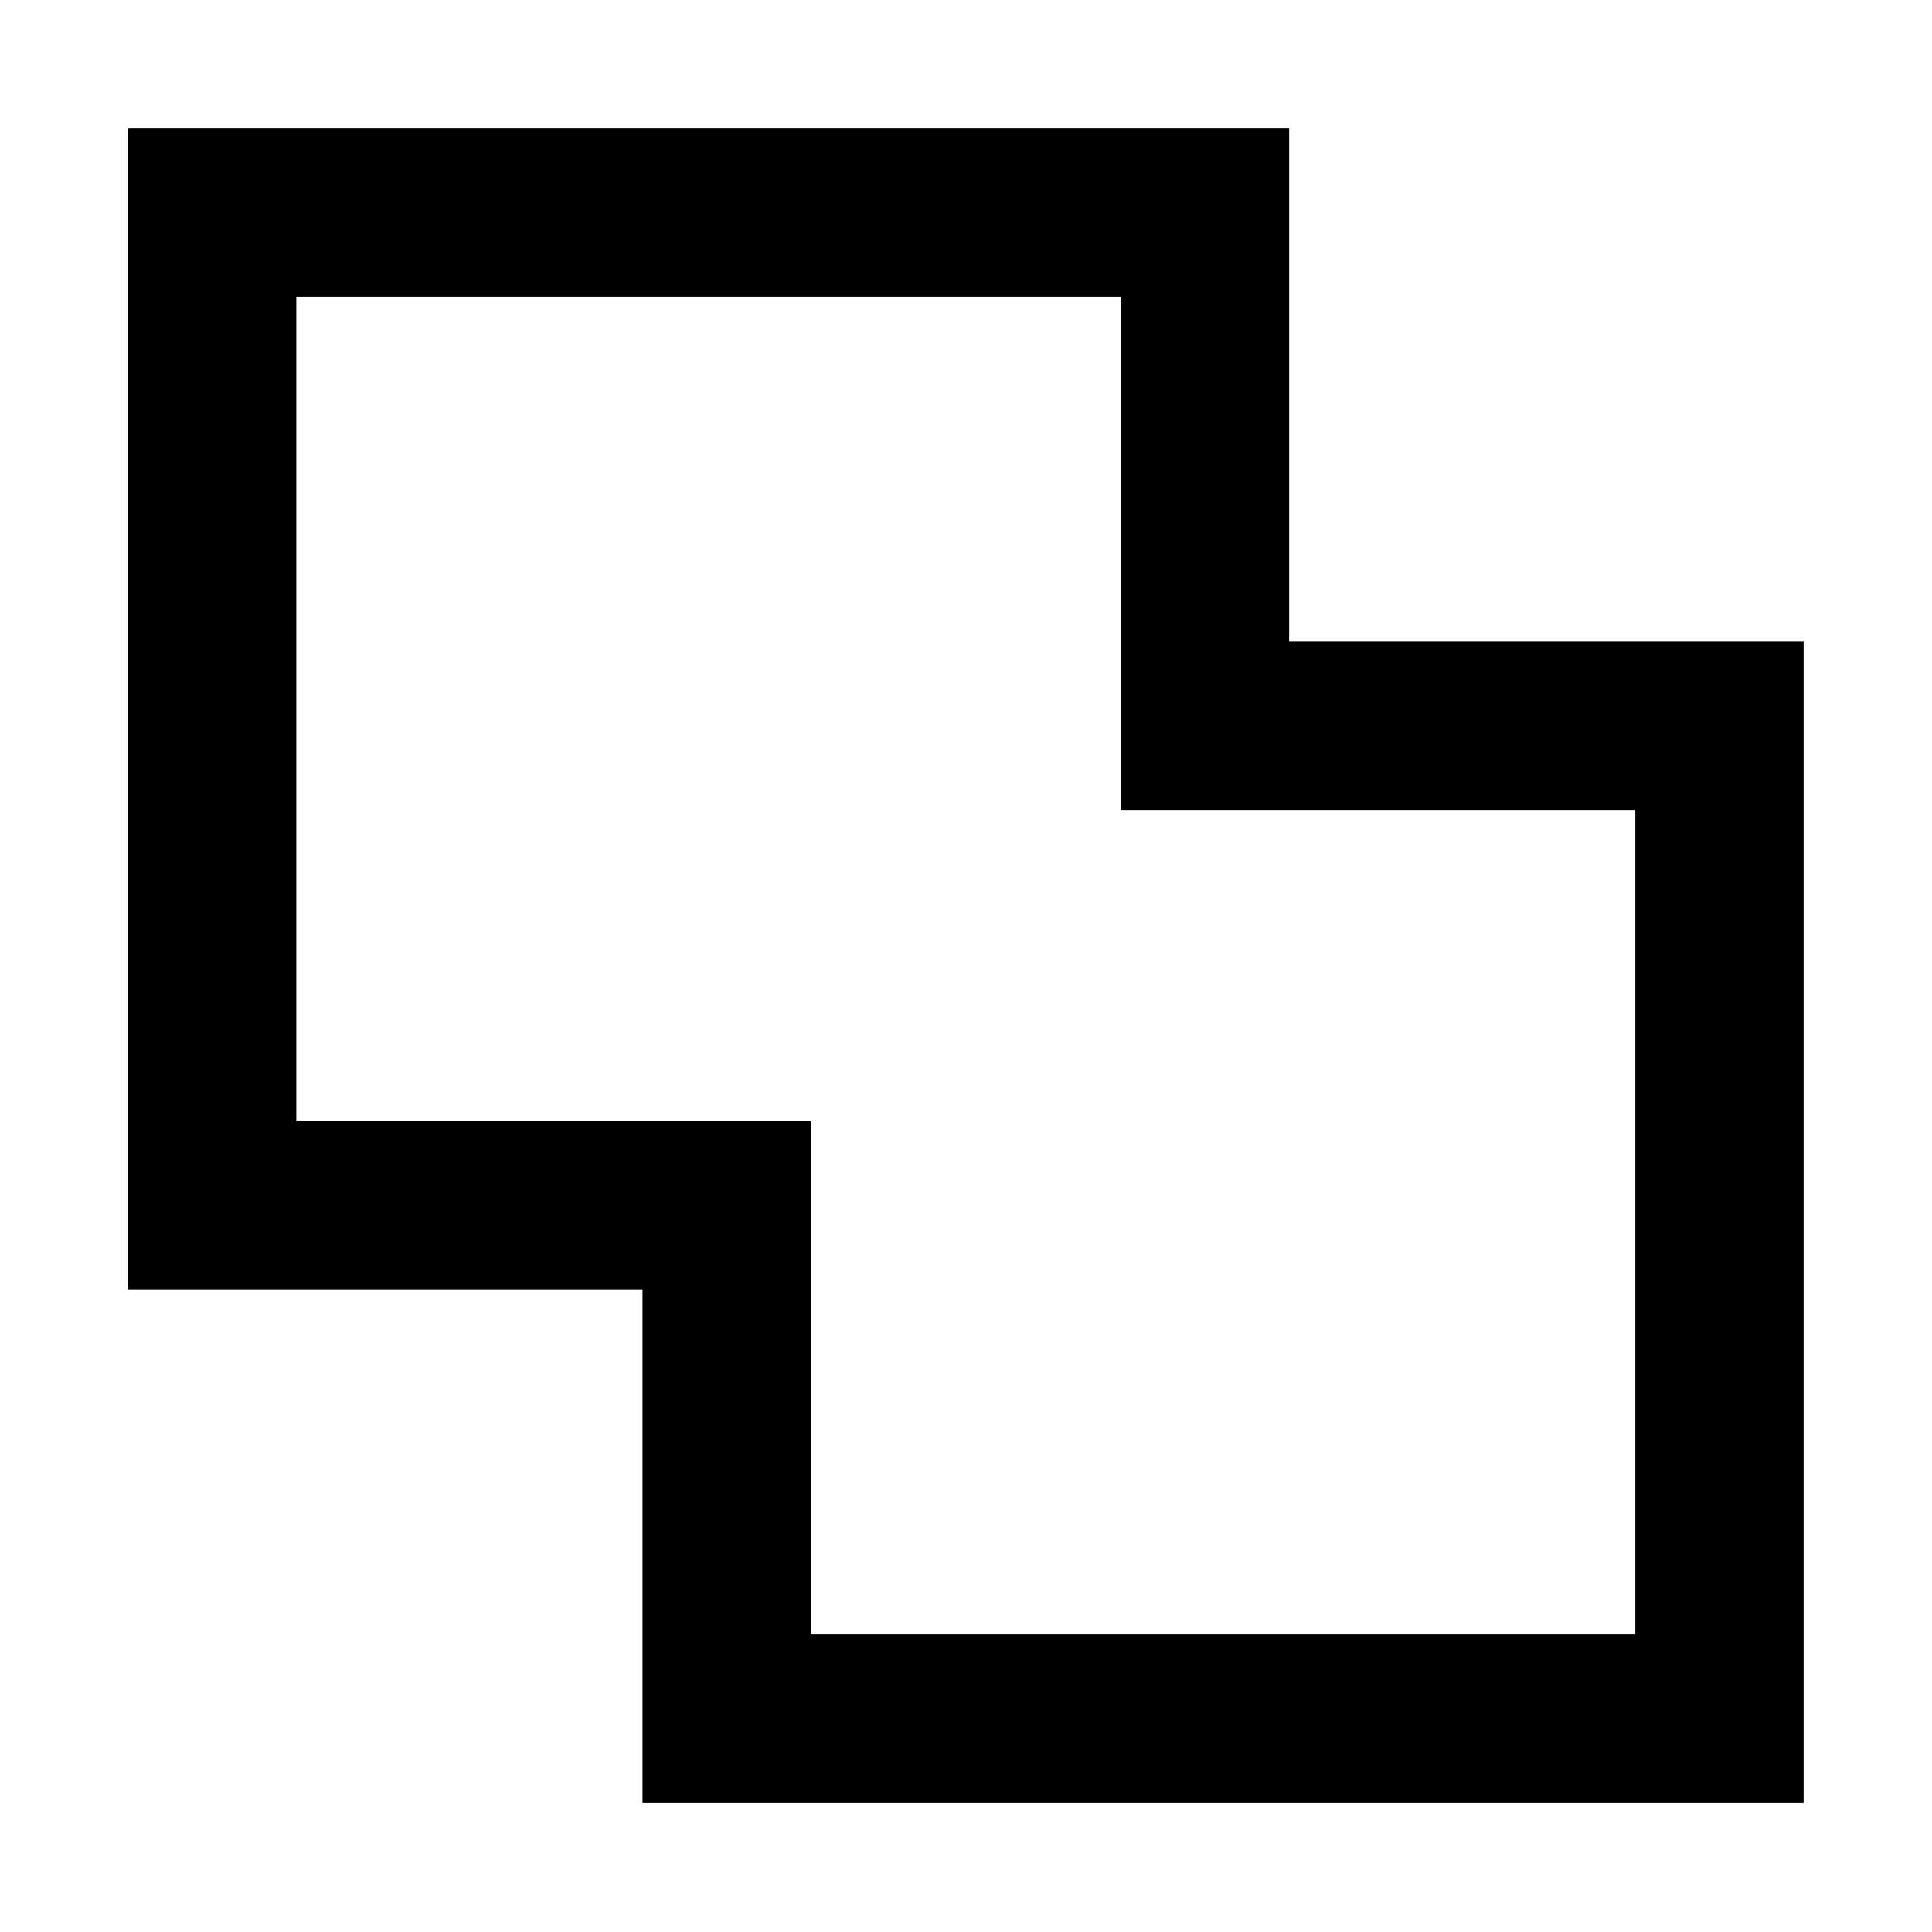 <svg xmlns="http://www.w3.org/2000/svg" height="40" viewBox="0 -960 960 960" width="40"><path d="M319.25-64.17v-255.08H63.61V-896.2h576.96v255.07H896.2v576.96H319.25Zm83.62-83.63h409.71v-409.71H556.94v-255.07H147.23v409.71h255.64v255.07ZM480-480Z"/></svg>